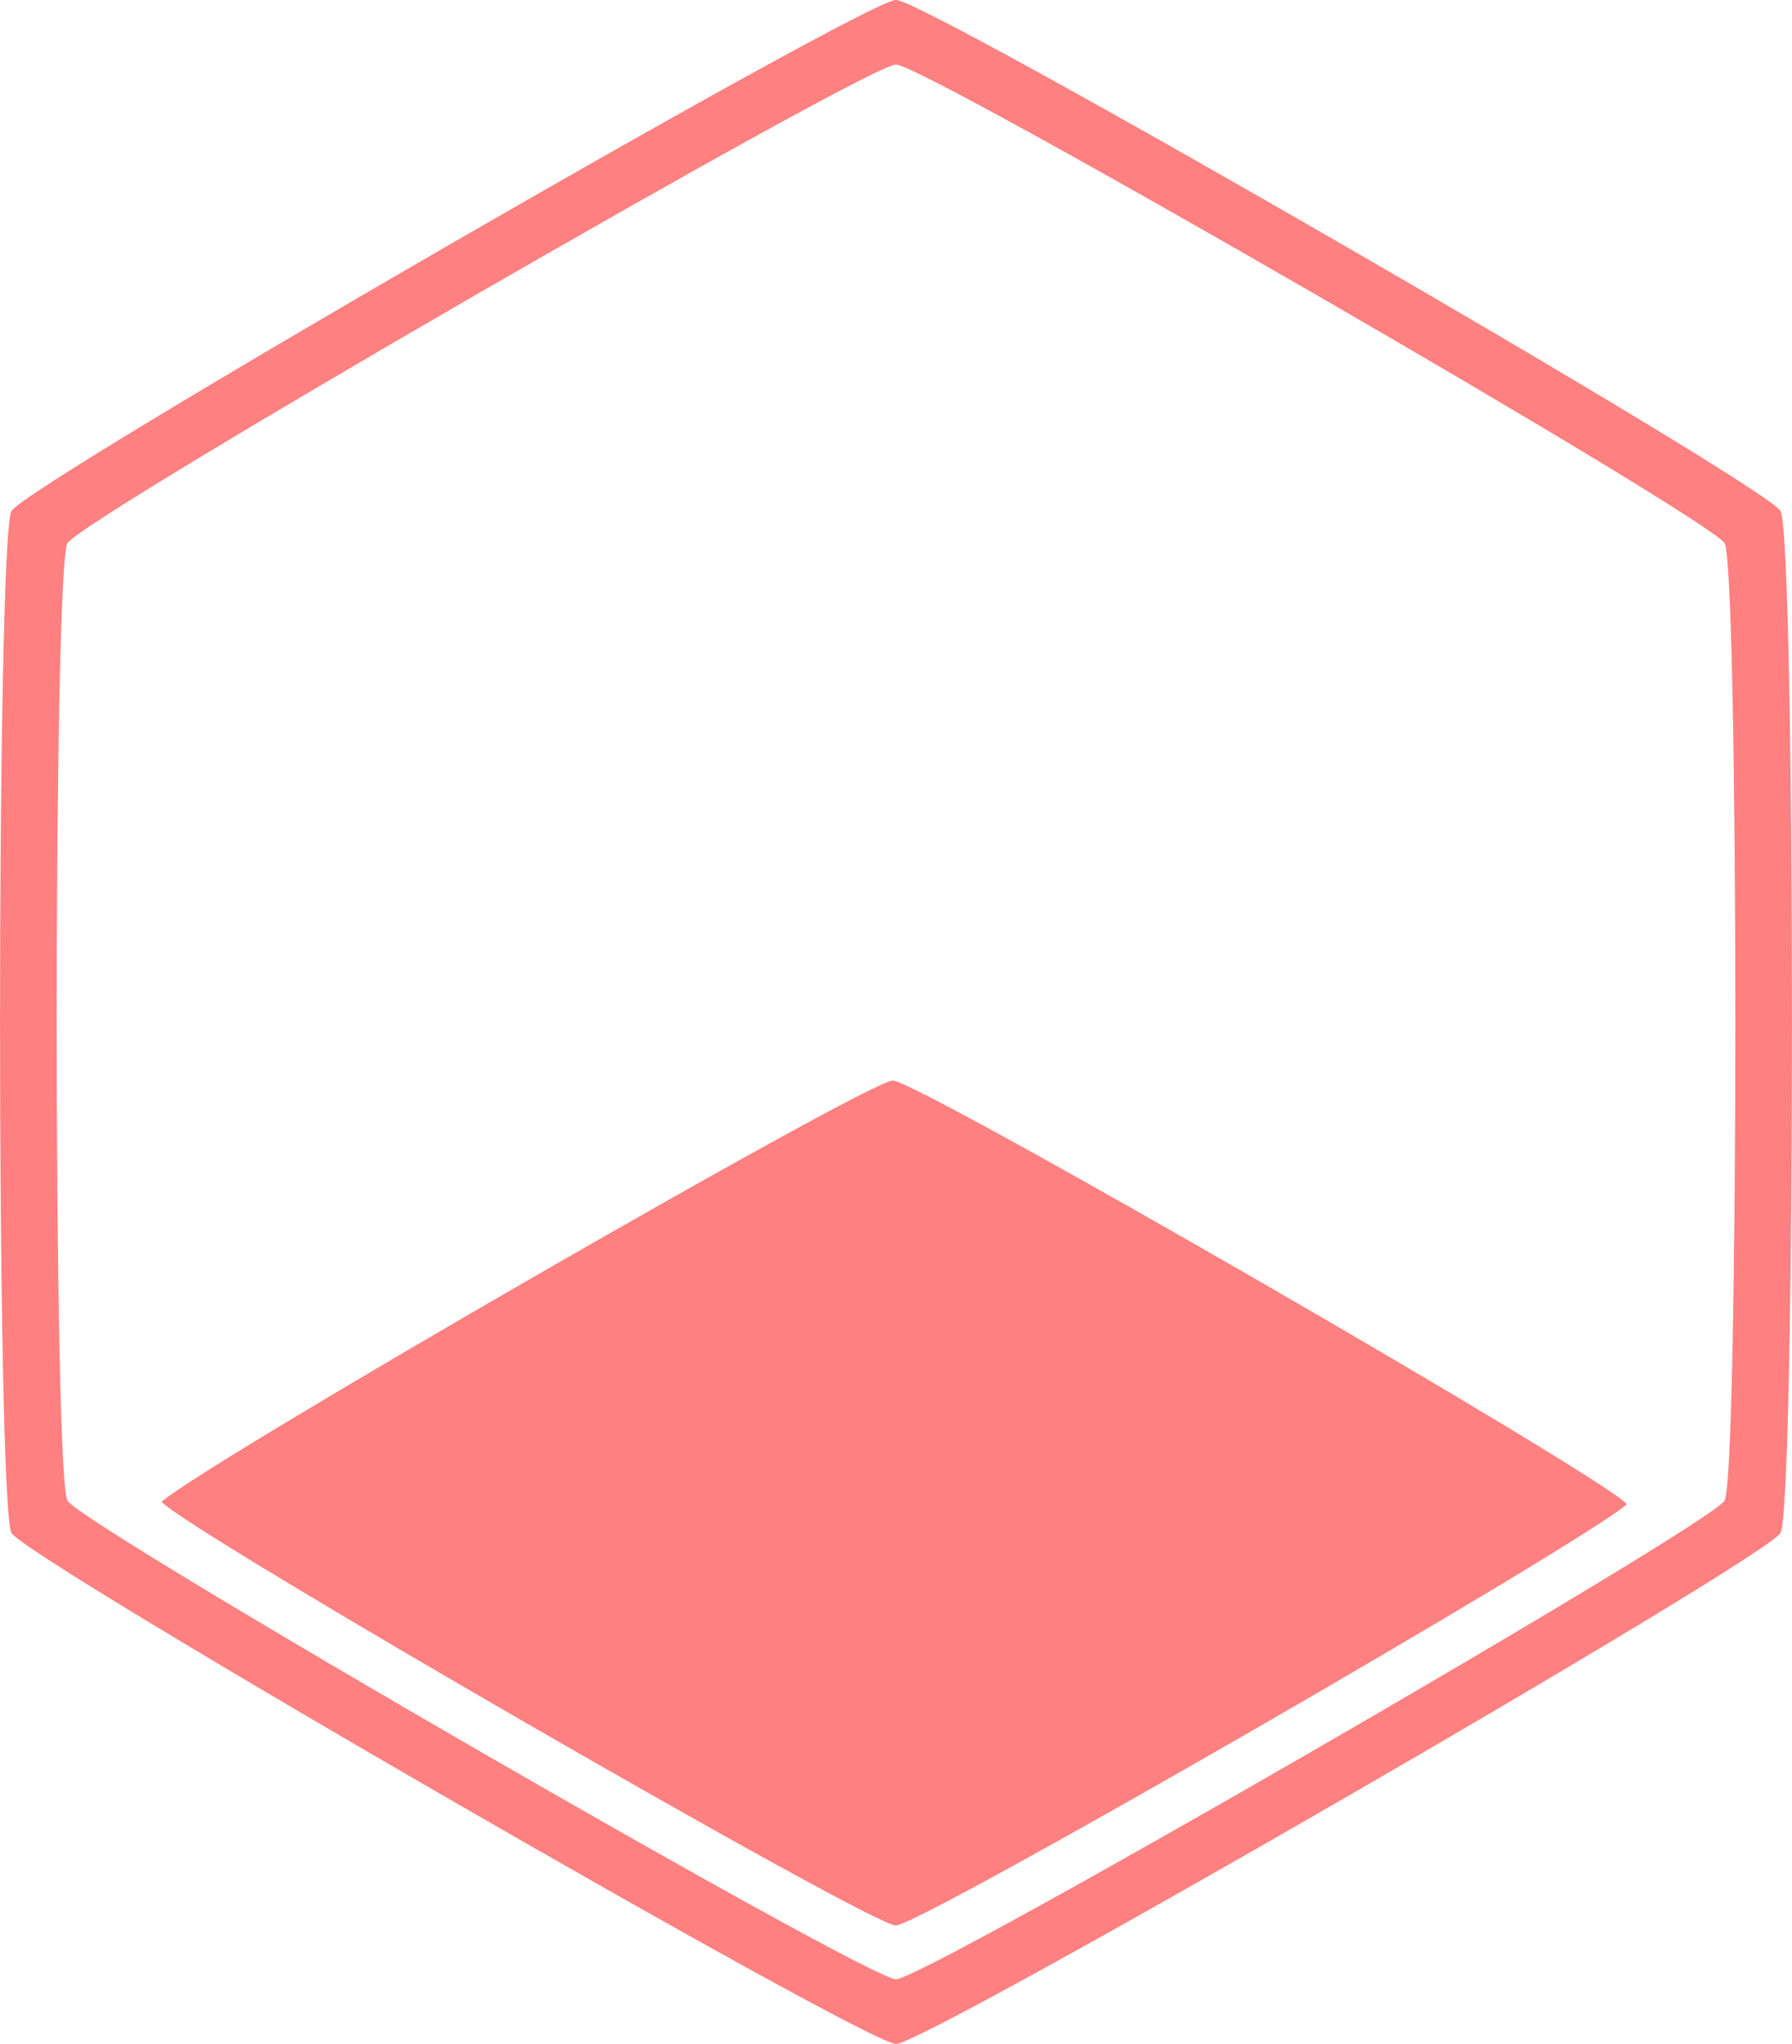 <?xml version="1.0" encoding="UTF-8" standalone="no"?>
<!-- Created with Inkscape (http://www.inkscape.org/) -->

<svg
   xmlns:dc="http://purl.org/dc/elements/1.1/"
   xmlns:cc="http://creativecommons.org/ns#"
   xmlns:rdf="http://www.w3.org/1999/02/22-rdf-syntax-ns#"
   xmlns:svg="http://www.w3.org/2000/svg"
   xmlns="http://www.w3.org/2000/svg"
   xmlns:sodipodi="http://sodipodi.sourceforge.net/DTD/sodipodi-0.dtd"
   xmlns:inkscape="http://www.inkscape.org/namespaces/inkscape"
   width="24.126mm"
   height="27.503mm"
   viewBox="0 0 24.126 27.503"
   version="1.1"
   id="svg8"
   inkscape:version="0.92.3 (2405546, 2018-03-11)"
   sodipodi:docname="no.svg">
  <defs
     id="defs2" />
  <sodipodi:namedview
     id="base"
     pagecolor="#ffffff"
     bordercolor="#666666"
     borderopacity="1.0"
     inkscape:pageopacity="0.0"
     inkscape:pageshadow="2"
     inkscape:zoom="0.49497475"
     inkscape:cx="122.72298"
     inkscape:cy="-314.27504"
     inkscape:document-units="mm"
     inkscape:current-layer="layer1"
     showgrid="false"
     inkscape:snap-global="false"
     inkscape:snap-bbox="true"
     inkscape:bbox-nodes="true"
     inkscape:object-paths="true"
     inkscape:window-width="958"
     inkscape:window-height="1056"
     inkscape:window-x="960"
     inkscape:window-y="22"
     inkscape:window-maximized="0"
     fit-margin-top="0"
     fit-margin-left="0"
     fit-margin-right="0"
     fit-margin-bottom="0" />
  <g
     inkscape:label="Layer 1"
     inkscape:groupmode="layer"
     id="layer1"
     transform="translate(-64.451,-97.615)">
    <g
       id="g893"
       transform="rotate(90,175.166,160.503)">
      <path
         id="path879"
         d="m 112.277,259.155 c 0,-0.413 6.518,-11.702 6.876,-11.908 0.357,-0.206 13.394,-0.206 13.752,0 0.357,0.206 6.876,11.496 6.876,11.908 1e-5,0.413 -6.519,11.702 -6.876,11.908 -0.357,0.206 -13.394,0.206 -13.752,-10e-6 -0.357,-0.206 -6.876,-11.496 -6.876,-11.908 z m 0.869,10e-6 c 0,0.386 6.107,10.962 6.441,11.155 0.335,0.193 12.548,0.193 12.883,0 0.335,-0.193 6.441,-10.769 6.441,-11.155 0,-0.386 -6.107,-10.962 -6.441,-11.155 -0.335,-0.193 -12.548,-0.193 -12.883,0 -0.335,0.193 -6.441,10.769 -6.441,11.155 z"
         style="fill:#ff8080;fill-opacity:1;stroke:none;stroke-width:0.159;stroke-miterlimit:4;stroke-dasharray:none;stroke-opacity:1"
         inkscape:connector-curvature="0" />
      <path
         id="path881"
         d="m 126.817,259.199 c 0,-0.341 5.349,-9.609 5.702,-9.884 0.532,0.604 5.668,9.508 5.668,9.843 1e-5,0.341 -5.35,9.611 -5.702,9.884 -0.533,-0.605 -5.667,-9.509 -5.667,-9.843 z"
         style="fill:#ff8080;fill-opacity:1;stroke:none;stroke-width:0.159;stroke-miterlimit:4;stroke-dasharray:none;stroke-opacity:1"
         inkscape:connector-curvature="0" />
    </g>
  </g>
</svg>
